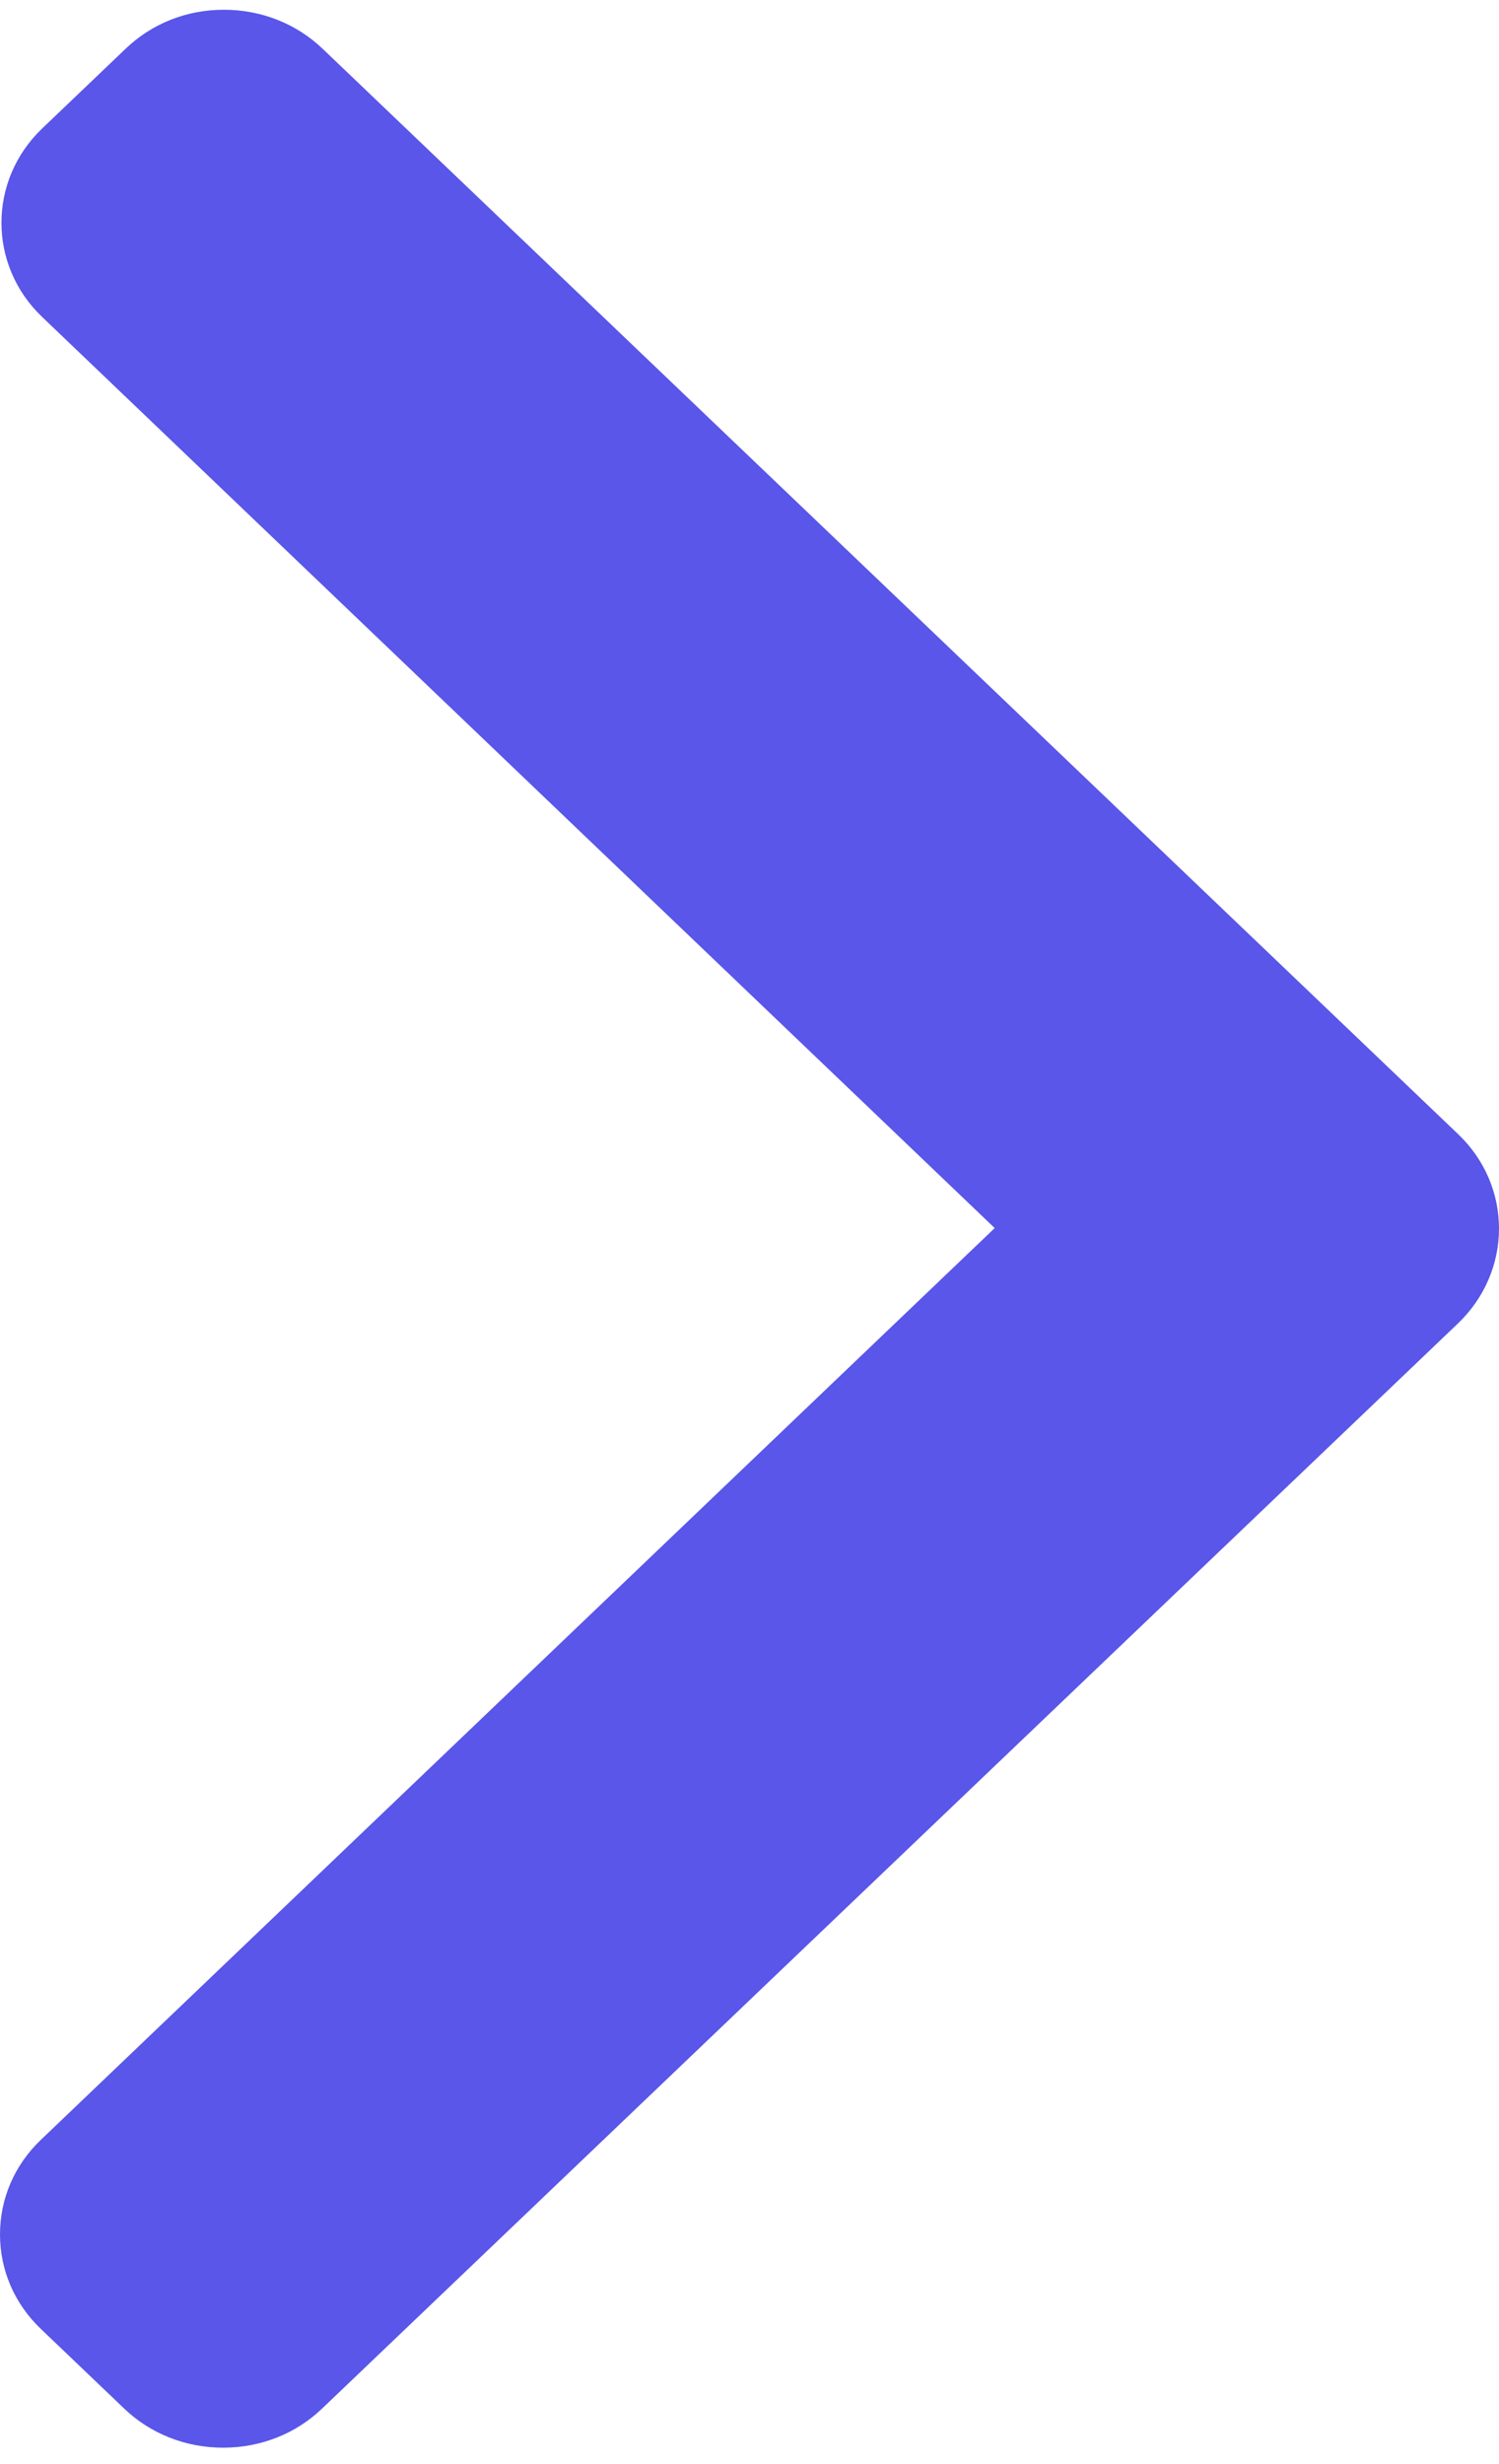 <svg width="14" height="23" viewBox="0 0 14 23" fill="none" xmlns="http://www.w3.org/2000/svg">
<path d="M3.013 0.455C2.769 0.222 2.442 0.091 2.09 0.091C1.739 0.091 1.417 0.222 1.173 0.455L0.393 1.2C-0.113 1.684 -0.113 2.475 0.393 2.958L9.29 11.463L0.381 19.974C0.137 20.207 0 20.52 0 20.856C0 21.192 0.137 21.505 0.381 21.738L1.161 22.483C1.405 22.716 1.733 22.847 2.084 22.847C2.436 22.847 2.763 22.716 3.007 22.483L13.619 12.351C13.863 12.117 14 11.799 14 11.469C14 11.133 13.863 10.82 13.619 10.587L3.013 0.455Z" fill="#5956E9"/>
</svg>
